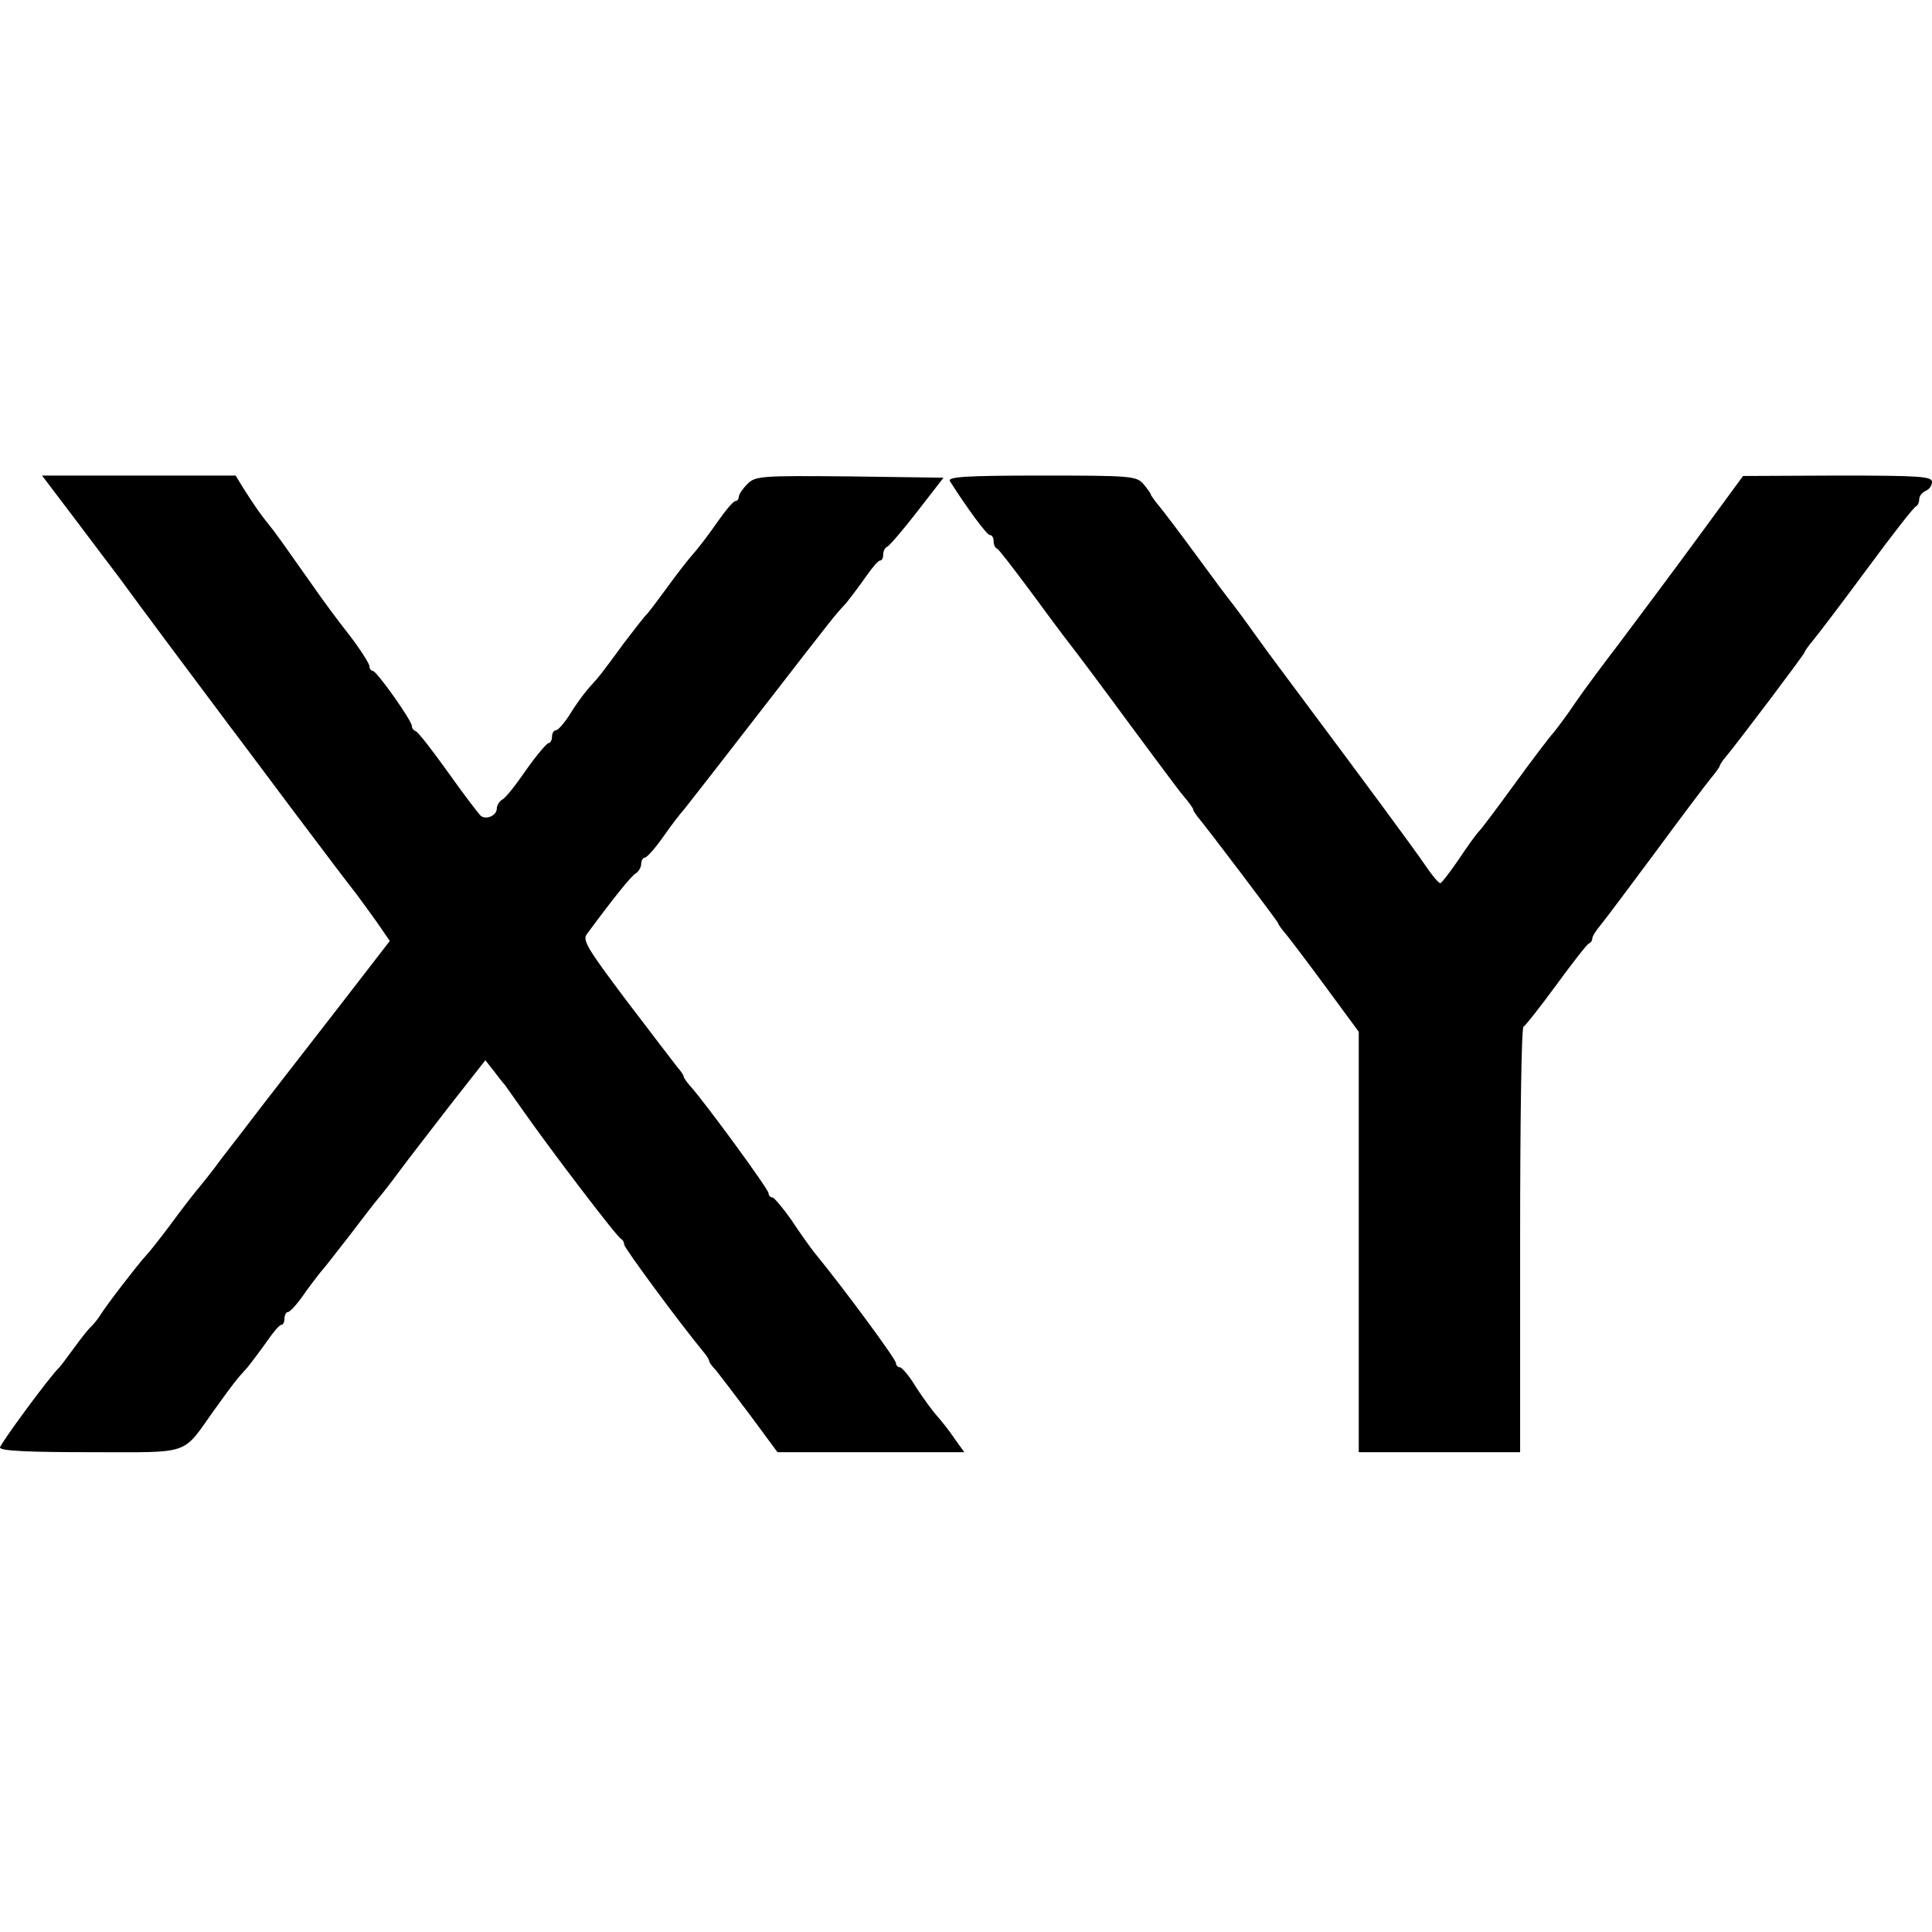 <?xml version="1.0" standalone="no"?>
<!DOCTYPE svg PUBLIC "-//W3C//DTD SVG 20010904//EN"
 "http://www.w3.org/TR/2001/REC-SVG-20010904/DTD/svg10.dtd">
<svg version="1.0" xmlns="http://www.w3.org/2000/svg"
 width="455pt" height="455pt" viewBox="0 0 455 455"
 preserveAspectRatio="xMidYMid meet">
<g transform="translate(0,455) scale(0.1,-0.1)"
fill="#000000" stroke="none">
<path d="M165 3343 c37 -49 74 -98 83 -110 9 -12 26 -34 37 -49 19 -27 216
-291 256 -344 11 -14 78 -104 150 -200 72 -96 139 -184 148 -195 9 -12 30 -41
48 -66 l31 -45 -119 -154 c-66 -85 -146 -188 -177 -228 -31 -41 -76 -99 -100
-130 -23 -32 -51 -66 -61 -78 -9 -11 -37 -47 -61 -80 -24 -32 -50 -65 -58 -73
-15 -16 -92 -115 -107 -140 -5 -8 -15 -20 -21 -26 -6 -5 -24 -28 -40 -50 -16
-22 -31 -42 -34 -45 -21 -19 -140 -181 -140 -189 0 -8 68 -11 213 -11 241 0
214 -9 292 100 47 65 49 68 78 100 12 15 33 43 47 63 14 20 28 37 33 37 4 0 7
7 7 15 0 8 4 15 8 15 5 0 24 21 42 48 19 26 37 49 40 52 3 3 31 39 63 80 31
41 62 81 69 89 7 8 29 36 48 62 19 26 73 95 119 155 l84 107 19 -24 c10 -13
22 -29 27 -34 4 -6 25 -35 46 -65 61 -87 219 -295 228 -298 4 -2 7 -8 7 -13 0
-8 130 -184 186 -252 8 -9 14 -19 14 -22 0 -3 7 -13 16 -22 8 -10 44 -57 80
-105 l65 -88 220 0 220 0 -23 32 c-12 18 -31 42 -41 53 -10 11 -32 41 -49 67
-16 27 -34 48 -39 48 -5 0 -9 5 -9 10 0 9 -123 176 -192 260 -11 14 -36 49
-55 78 -20 28 -40 52 -44 52 -5 0 -9 5 -9 10 0 9 -146 209 -185 253 -8 9 -15
19 -15 22 0 3 -7 13 -15 22 -8 10 -62 81 -120 157 -91 121 -104 142 -93 156
68 92 104 136 115 143 7 4 13 15 13 22 0 8 4 15 8 15 5 0 24 21 43 48 18 26
41 56 51 67 9 11 90 115 179 230 182 235 171 221 202 255 12 15 33 43 47 63
14 20 28 37 33 37 4 0 7 6 7 14 0 8 4 16 9 18 5 2 37 39 71 83 l62 80 -221 3
c-210 2 -222 1 -241 -18 -11 -11 -20 -24 -20 -30 0 -5 -4 -10 -8 -10 -5 0 -25
-24 -45 -53 -20 -29 -45 -61 -55 -72 -10 -11 -38 -47 -62 -80 -24 -33 -46 -62
-50 -65 -3 -3 -26 -32 -51 -65 -57 -78 -56 -76 -83 -106 -13 -15 -33 -43 -45
-63 -13 -20 -27 -36 -32 -36 -5 0 -9 -7 -9 -15 0 -8 -4 -15 -8 -15 -4 0 -28
-28 -52 -62 -24 -35 -49 -67 -57 -71 -7 -4 -13 -14 -13 -21 0 -16 -23 -27 -37
-18 -5 4 -40 50 -77 102 -37 52 -72 97 -77 98 -5 2 -9 7 -9 12 0 13 -83 130
-92 130 -4 0 -8 5 -8 11 0 6 -21 39 -47 73 -27 34 -66 87 -88 119 -65 92 -85
121 -103 143 -18 22 -32 42 -60 86 l-17 28 -228 0 -228 0 66 -87z"/>
<path d="M2237 3417 c40 -63 87 -127 94 -127 5 0 9 -6 9 -14 0 -8 3 -16 8 -18
4 -1 38 -46 77 -98 38 -52 82 -111 97 -130 15 -19 77 -102 138 -185 61 -82
119 -161 130 -173 11 -13 20 -26 20 -28 0 -3 5 -10 10 -17 23 -27 190 -248
190 -251 0 -3 9 -15 20 -28 10 -12 53 -69 95 -126 l75 -102 0 -495 0 -495 190
0 190 0 0 499 c0 275 3 501 8 503 4 2 39 46 77 98 38 52 73 97 77 98 5 2 8 7
8 12 0 5 9 19 20 32 10 12 69 91 130 173 61 83 120 161 130 173 11 13 20 26
20 28 0 2 6 12 14 21 36 44 186 243 186 247 0 2 9 15 20 28 10 12 68 88 127
168 59 80 111 147 116 148 4 2 7 10 7 17 0 7 7 15 15 19 8 3 15 12 15 21 0 13
-29 15 -222 15 l-223 -1 -110 -150 c-60 -82 -142 -191 -180 -242 -39 -51 -86
-114 -105 -142 -18 -27 -42 -59 -51 -70 -10 -11 -51 -65 -91 -120 -40 -55 -78
-106 -85 -113 -7 -7 -29 -38 -49 -68 -20 -29 -39 -54 -42 -54 -4 0 -20 19 -36
43 -30 44 -162 222 -280 380 -38 51 -92 123 -119 161 -27 38 -54 74 -59 80 -5
6 -41 54 -79 106 -38 52 -79 106 -89 118 -11 13 -20 26 -20 28 0 2 -8 13 -17
24 -17 19 -29 20 -241 20 -177 0 -221 -3 -215 -13z"/>
</g>
</svg>
